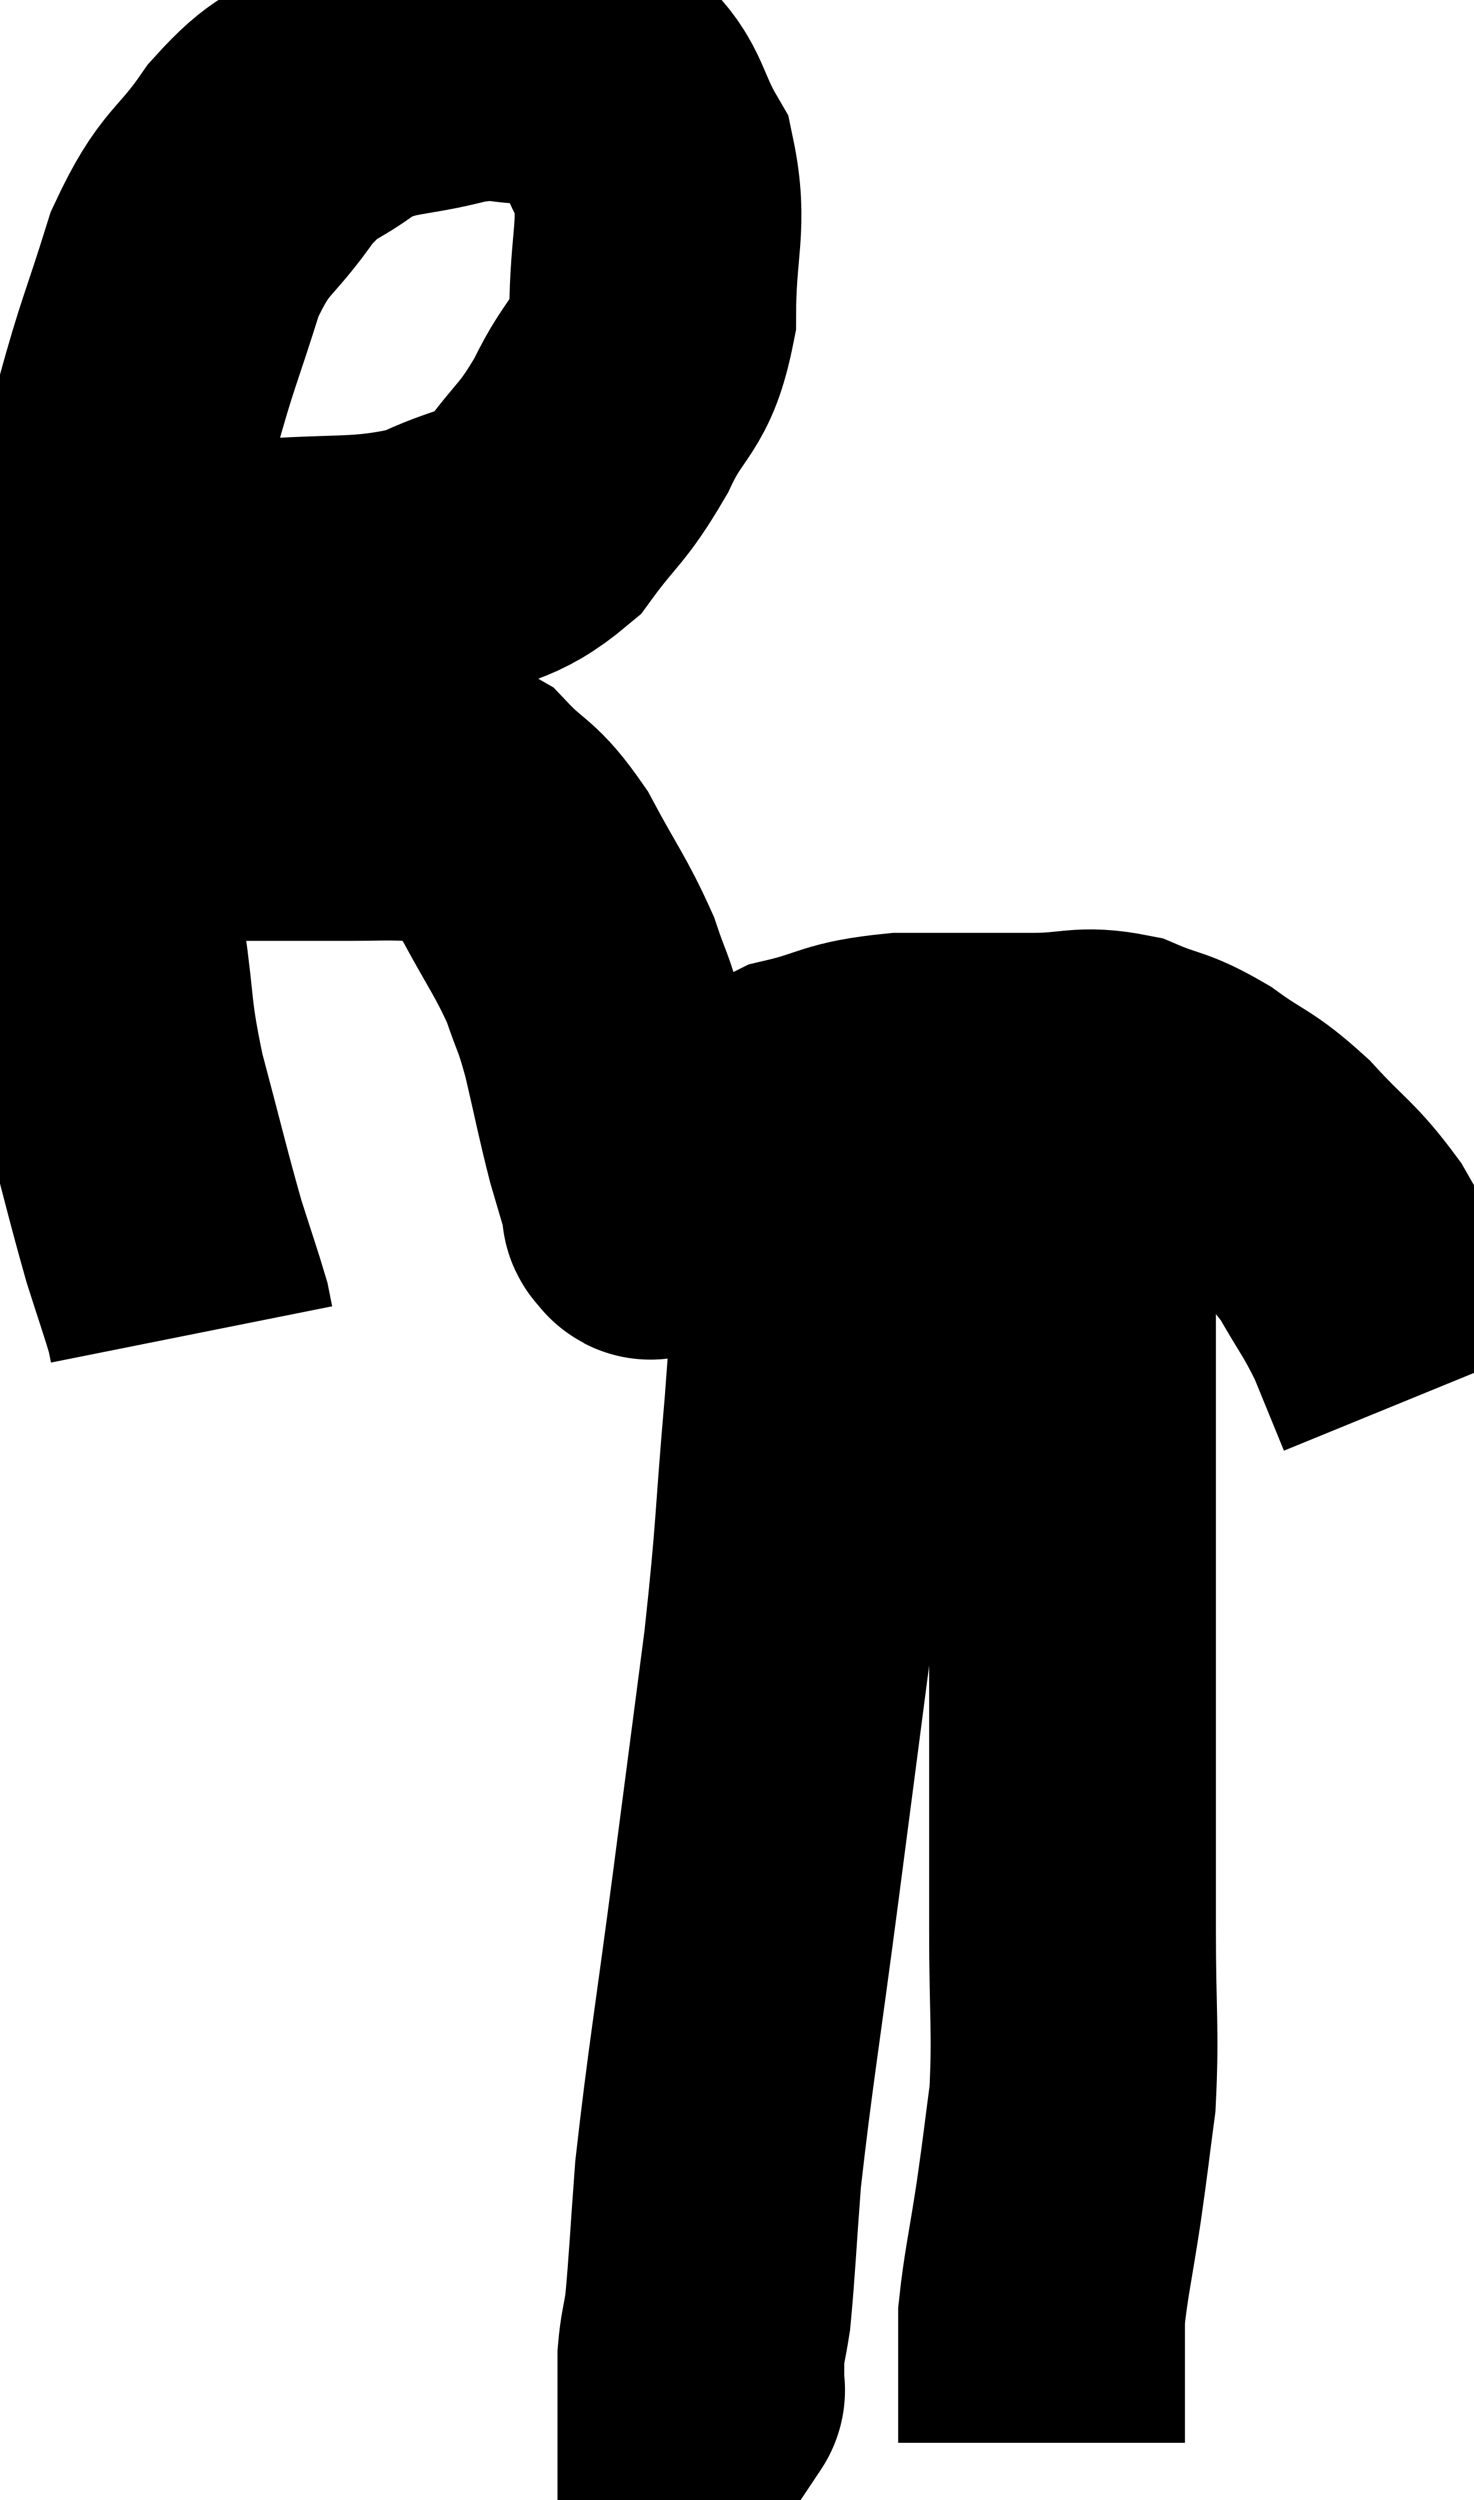 <svg xmlns="http://www.w3.org/2000/svg" viewBox="4.88 2.96 25.7 43.58" width="25.7" height="43.58"><path d="M 5.88 12.54 C 6.36 12.75, 6.015 12.81, 6.84 12.96 C 8.01 13.05, 7.785 13.17, 9.18 13.14 C 10.8 12.99, 11.16 13.14, 12.42 12.84 C 13.32 12.39, 13.485 12.555, 14.22 11.94 C 14.79 11.16, 14.85 11.25, 15.36 10.38 C 15.81 9.42, 16.035 9.585, 16.26 8.46 C 16.26 7.17, 16.47 6.885, 16.26 5.88 C 15.84 5.16, 15.915 4.905, 15.42 4.44 C 14.85 4.23, 14.925 4.125, 14.28 4.02 C 13.56 4.02, 13.71 3.885, 12.84 4.02 C 11.82 4.29, 11.655 4.155, 10.8 4.56 C 10.11 5.1, 10.095 4.89, 9.42 5.64 C 8.76 6.6, 8.64 6.405, 8.1 7.56 C 7.68 8.91, 7.635 8.895, 7.26 10.26 C 6.93 11.64, 6.765 11.67, 6.6 13.02 C 6.6 14.34, 6.585 14.055, 6.6 15.66 C 6.63 17.55, 6.555 17.88, 6.66 19.44 C 6.84 20.67, 6.75 20.61, 7.02 21.9 C 7.38 23.25, 7.455 23.595, 7.74 24.6 C 7.95 25.26, 8.04 25.515, 8.16 25.92 L 8.22 26.22" fill="none" stroke="black" stroke-width="5"></path><path d="M 7.26 16.98 C 7.83 16.92, 7.47 16.89, 8.4 16.86 C 9.69 16.86, 10.08 16.86, 10.98 16.86 C 11.49 16.86, 11.505 16.845, 12 16.86 C 12.48 16.89, 12.45 16.62, 12.96 16.92 C 13.5 17.49, 13.53 17.325, 14.04 18.06 C 14.52 18.96, 14.655 19.095, 15 19.86 C 15.21 20.49, 15.21 20.355, 15.42 21.12 C 15.63 22.02, 15.66 22.215, 15.84 22.92 C 15.99 23.43, 16.065 23.685, 16.14 23.94 C 16.14 23.94, 16.125 23.895, 16.14 23.94 C 16.17 24.03, 16.185 24.075, 16.2 24.12 C 16.2 24.12, 16.185 24.12, 16.2 24.12 C 16.23 24.12, 16.2 24.21, 16.26 24.12 C 16.35 23.94, 15.81 24.255, 16.44 23.76 C 17.61 22.95, 17.745 22.65, 18.78 22.14 C 19.68 21.93, 19.545 21.825, 20.58 21.72 C 21.75 21.72, 21.96 21.72, 22.92 21.72 C 23.67 21.72, 23.73 21.585, 24.42 21.72 C 25.05 21.99, 25.035 21.885, 25.68 22.26 C 26.34 22.74, 26.355 22.635, 27 23.22 C 27.63 23.91, 27.75 23.91, 28.26 24.6 C 28.65 25.29, 28.71 25.305, 29.04 25.98 C 29.31 26.64, 29.445 26.97, 29.58 27.3 L 29.58 27.3" fill="none" stroke="black" stroke-width="5"></path><path d="M 19.26 23.04 C 19.11 25.29, 19.125 25.38, 18.96 27.54 C 18.78 29.61, 18.825 29.61, 18.6 31.68 C 18.33 33.75, 18.36 33.525, 18.06 35.82 C 17.73 38.34, 17.61 39, 17.4 40.86 C 17.31 42.06, 17.295 42.465, 17.22 43.26 C 17.16 43.65, 17.13 43.695, 17.1 44.04 C 17.1 44.34, 17.1 44.49, 17.1 44.64 C 17.1 44.64, 17.13 44.595, 17.1 44.64 L 16.98 44.82" fill="none" stroke="black" stroke-width="5"></path><path d="M 23.58 22.32 C 23.58 22.98, 23.58 21.39, 23.58 23.64 C 23.58 27.48, 23.58 28.08, 23.58 31.32 C 23.58 33.96, 23.58 34.545, 23.58 36.6 C 23.58 38.07, 23.64 38.355, 23.58 39.54 C 23.46 40.44, 23.475 40.395, 23.34 41.34 C 23.19 42.33, 23.115 42.615, 23.04 43.32 C 23.04 43.74, 23.04 43.755, 23.04 44.16 C 23.04 44.55, 23.04 44.595, 23.04 44.94 C 23.04 45.24, 23.04 45.39, 23.04 45.54 L 23.04 45.54" fill="none" stroke="black" stroke-width="5"></path></svg>